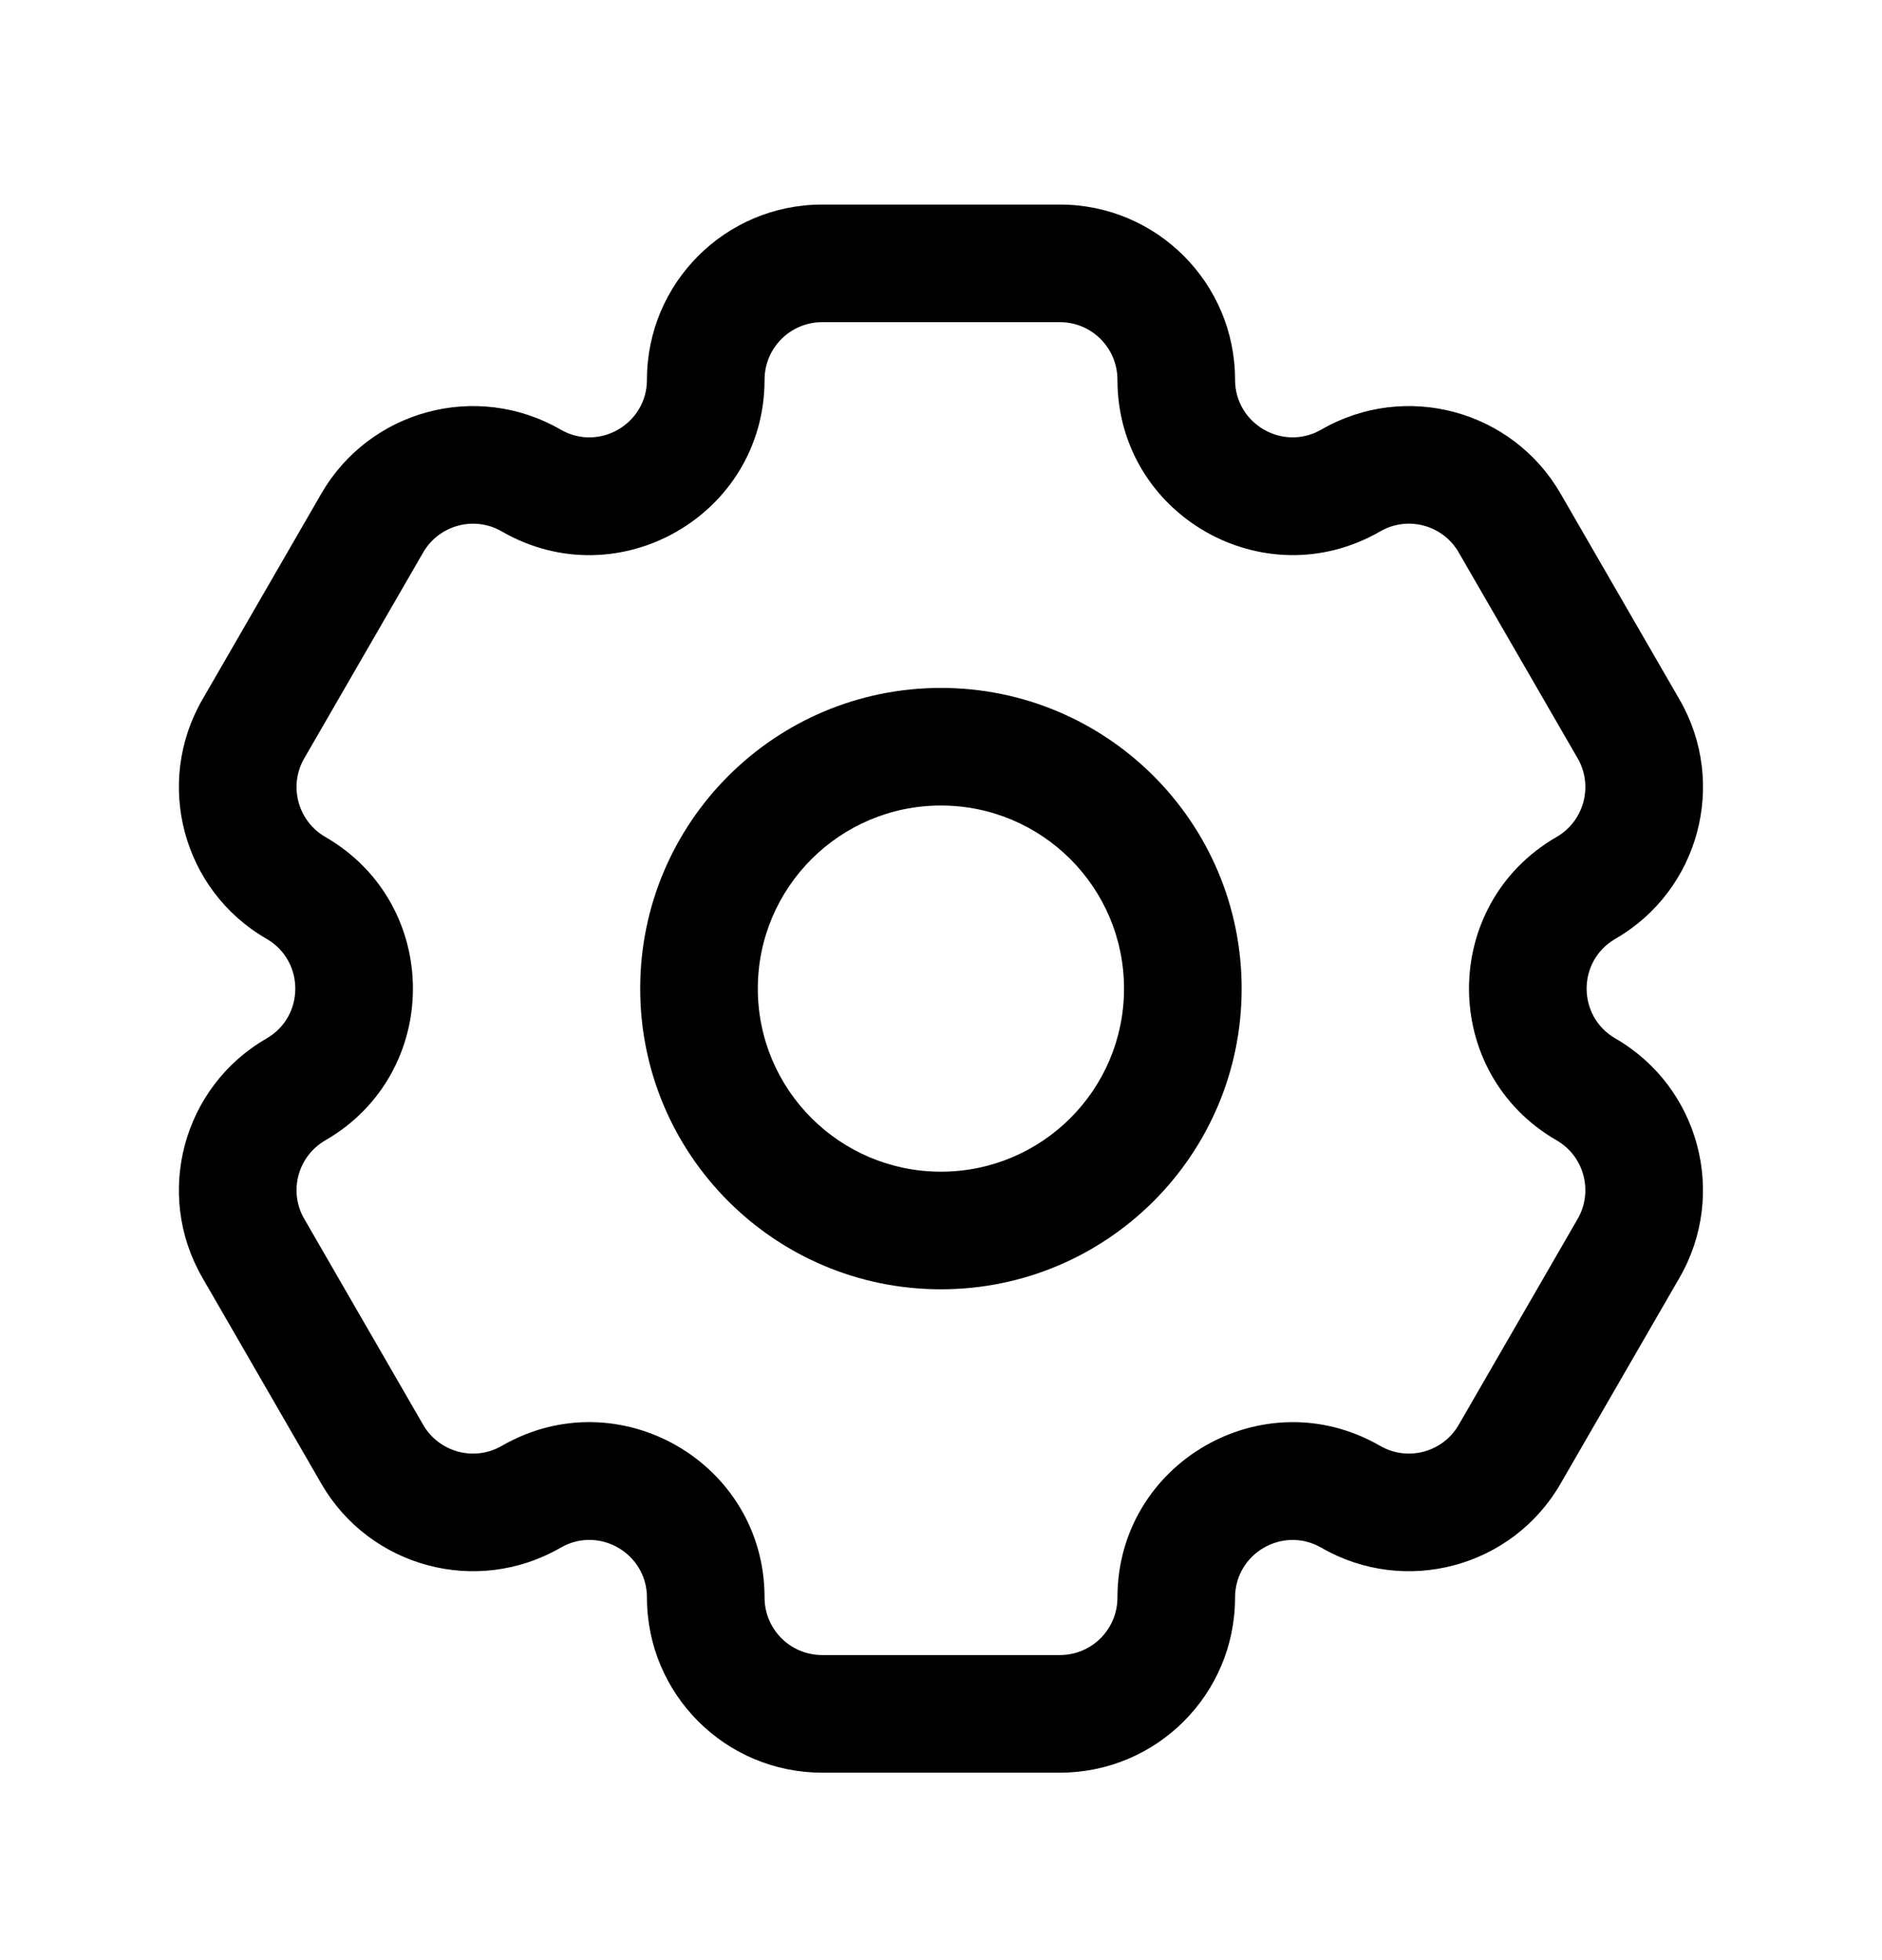 <svg width="24" height="25" viewBox="0 0 24 25" fill="none" xmlns="http://www.w3.org/2000/svg">
<path fill-rule="evenodd" clip-rule="evenodd" d="M11.999 8.774C9.881 8.774 8.164 10.491 8.164 12.609C8.164 14.727 9.881 16.444 11.999 16.444C14.117 16.444 15.834 14.727 15.834 12.609C15.834 10.491 14.117 8.774 11.999 8.774ZM9.664 12.609C9.664 11.32 10.71 10.274 11.999 10.274C13.289 10.274 14.334 11.32 14.334 12.609C14.334 13.899 13.289 14.944 11.999 14.944C10.71 14.944 9.664 13.899 9.664 12.609Z" fill="currentColor"/>
<path fill-rule="evenodd" clip-rule="evenodd" d="M2.581 8.922C1.964 9.991 2.33 11.357 3.399 11.974C3.888 12.256 3.888 12.963 3.399 13.245C2.33 13.862 1.964 15.228 2.581 16.296L4.097 18.922C4.714 19.991 6.08 20.357 7.149 19.74C7.638 19.457 8.25 19.811 8.25 20.375C8.25 21.609 9.25 22.609 10.484 22.609H13.517C14.75 22.609 15.75 21.609 15.75 20.376C15.75 19.811 16.361 19.458 16.85 19.74C17.919 20.357 19.285 19.991 19.901 18.923L21.418 16.296C22.034 15.228 21.668 13.862 20.6 13.245C20.111 12.962 20.111 12.256 20.6 11.974C21.668 11.357 22.035 9.991 21.418 8.922L19.901 6.296C19.285 5.228 17.919 4.862 16.85 5.479C16.361 5.761 15.75 5.408 15.75 4.843C15.75 3.61 14.75 2.609 13.517 2.609H10.484C9.25 2.609 8.25 3.61 8.25 4.843C8.25 5.408 7.638 5.762 7.149 5.479C6.08 4.862 4.714 5.228 4.097 6.297L2.581 8.922ZM4.149 10.675C3.798 10.472 3.677 10.023 3.88 9.672L5.396 7.047C5.599 6.696 6.048 6.575 6.399 6.778C7.888 7.638 9.75 6.563 9.75 4.843C9.75 4.438 10.079 4.109 10.484 4.109L13.517 4.109C13.922 4.109 14.25 4.438 14.25 4.843C14.25 6.562 16.111 7.637 17.6 6.778C17.951 6.575 18.4 6.695 18.602 7.046L20.119 9.672C20.321 10.023 20.201 10.472 19.85 10.675C18.361 11.535 18.361 13.684 19.85 14.544C20.201 14.746 20.321 15.195 20.119 15.546L18.602 18.173C18.4 18.523 17.951 18.644 17.6 18.441C16.111 17.581 14.25 18.657 14.25 20.376C14.25 20.781 13.922 21.109 13.517 21.109H10.484C10.079 21.109 9.75 20.781 9.75 20.375C9.75 18.655 7.888 17.581 6.399 18.441C6.048 18.644 5.599 18.523 5.396 18.172L3.88 15.546C3.677 15.195 3.798 14.747 4.149 14.544C5.638 13.684 5.638 11.535 4.149 10.675Z" fill="currentColor"/>
</svg>
